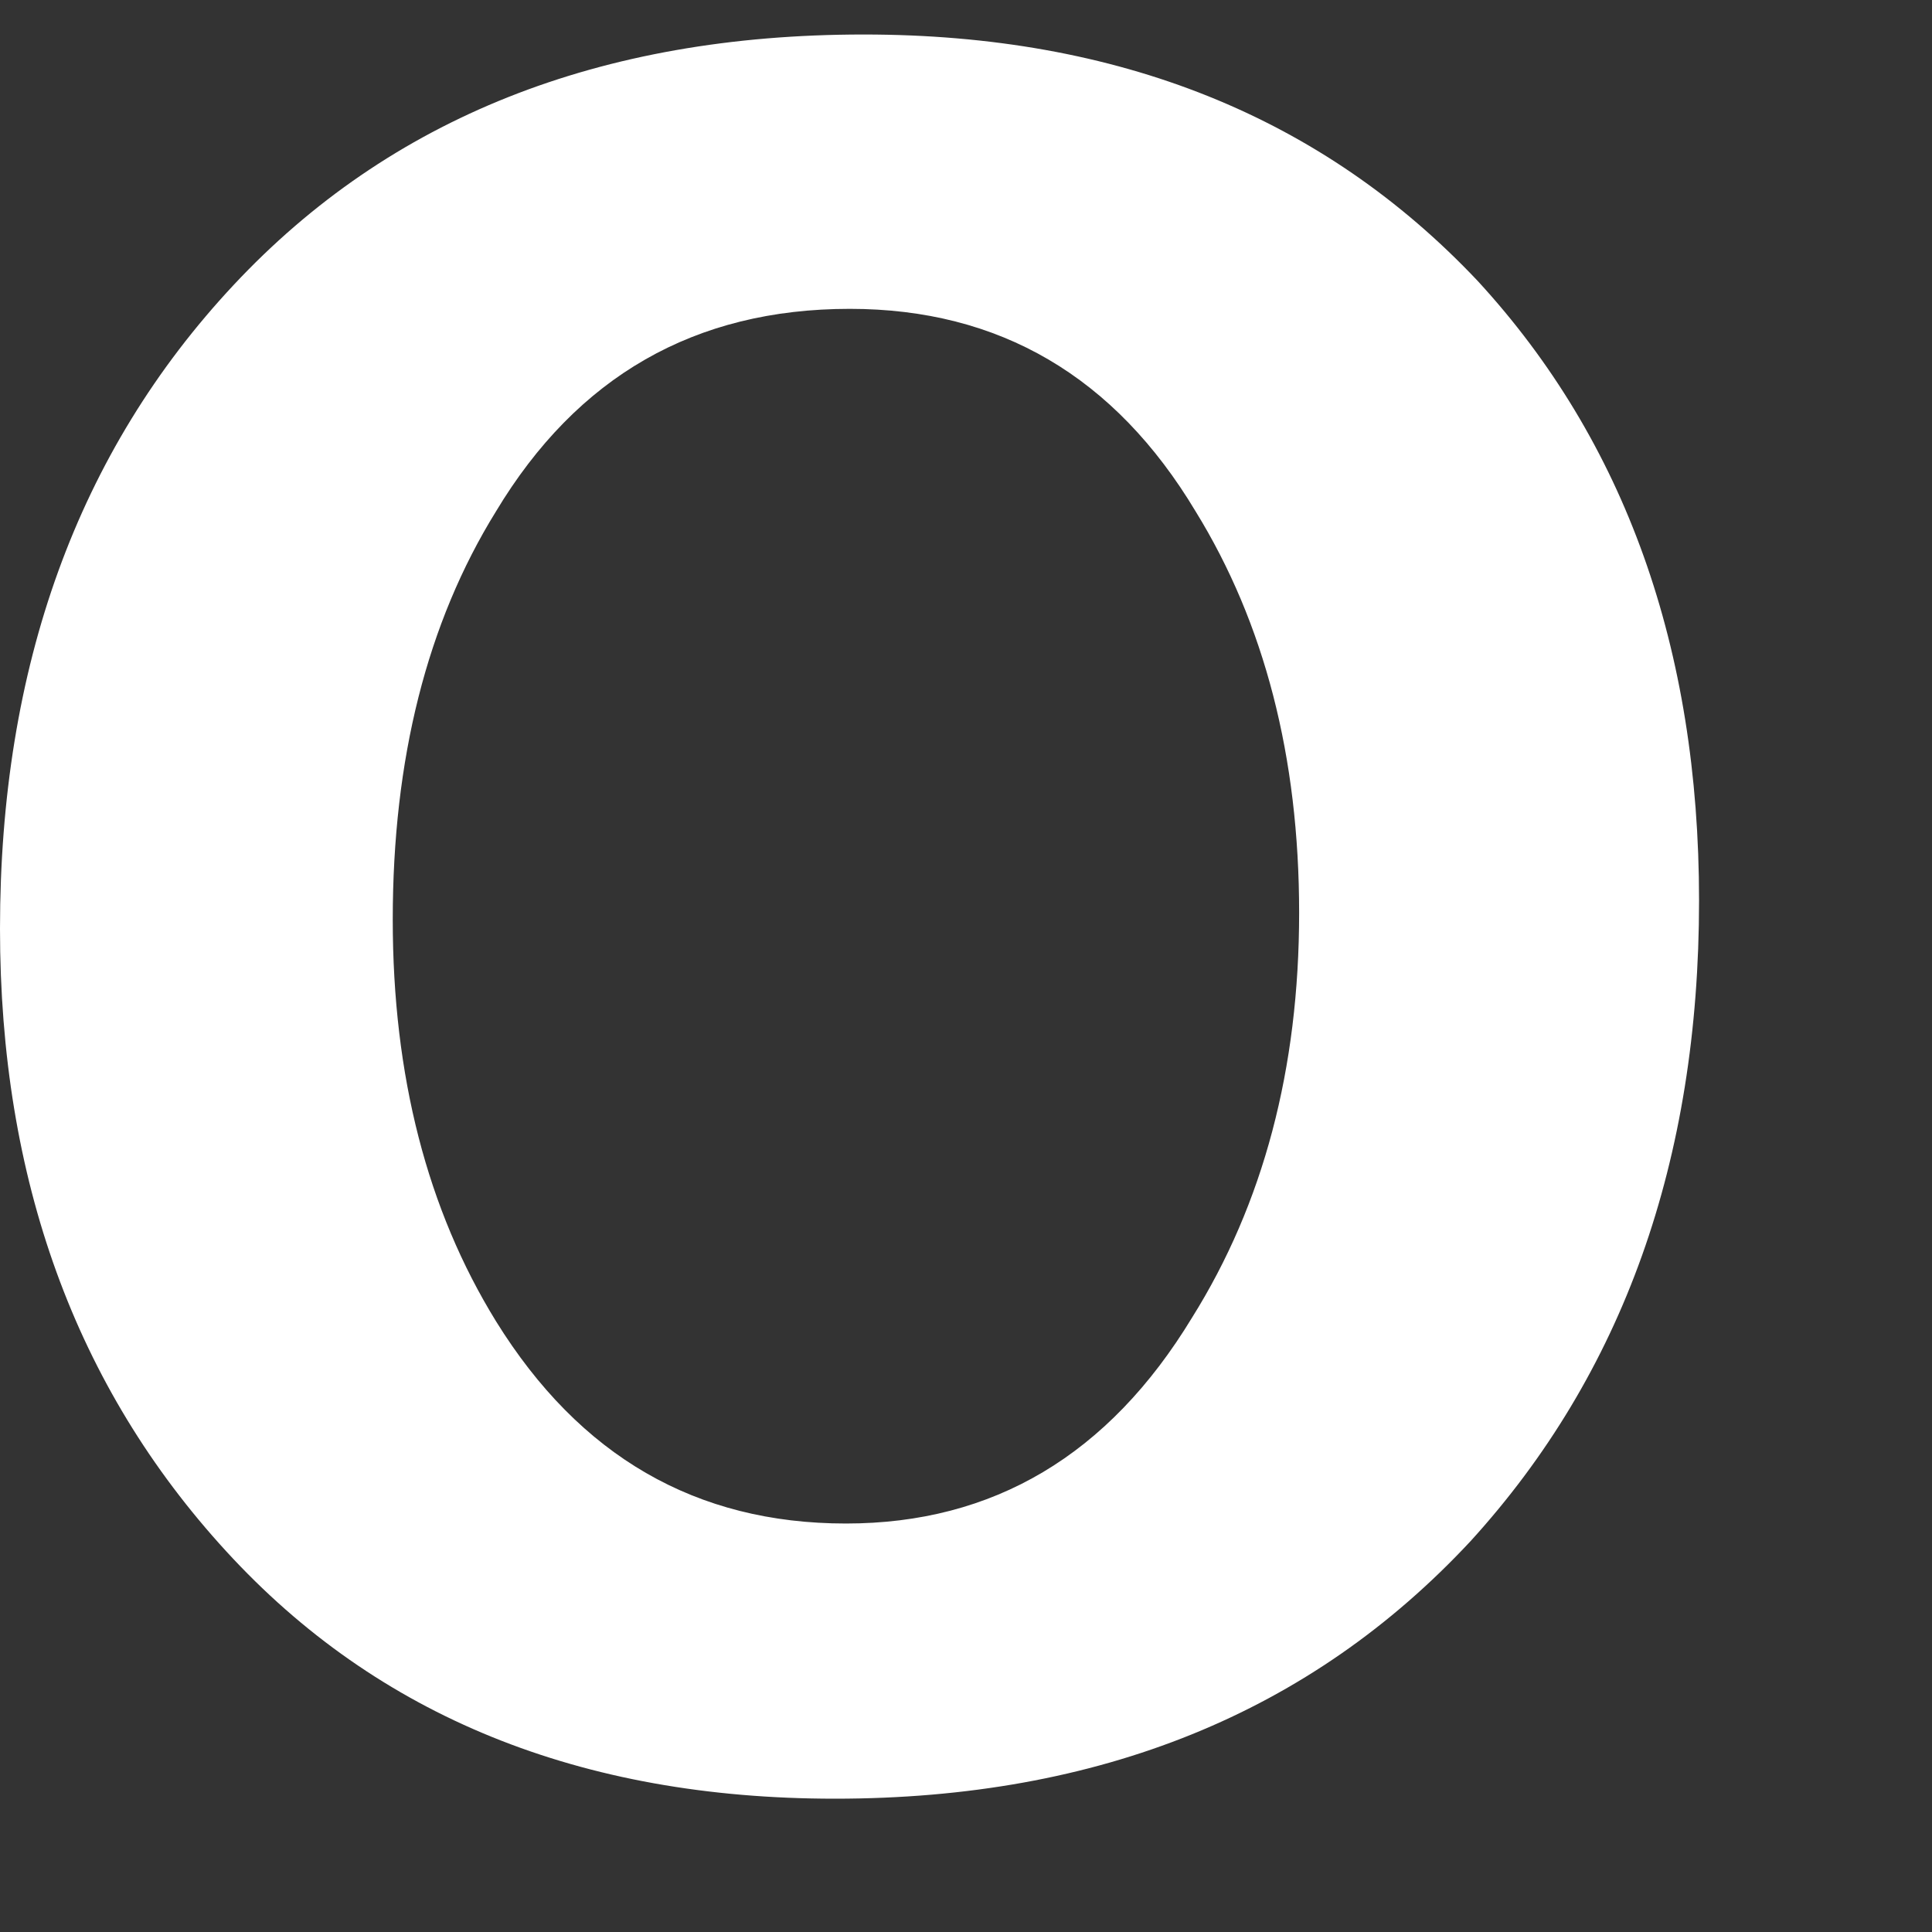 <?xml version="1.0" encoding="UTF-8" standalone="no"?><svg width='7' height='7' viewBox='0 0 7 7' fill='none' xmlns='http://www.w3.org/2000/svg'>
<rect x="0" y="0" width="7" height="7" fill="#333333" stroke="none"/>
<path d='M6.156 3.263C6.156 4.206 5.88 4.978 5.328 5.584C4.749 6.206 3.983 6.517 3.025 6.517C2.103 6.517 1.368 6.219 0.82 5.621C0.273 5.025 0 4.272 0 3.365C0 2.416 0.281 1.637 0.847 1.032C1.412 0.428 2.172 0.125 3.129 0.125C4.052 0.125 4.793 0.423 5.355 1.019C5.888 1.599 6.156 2.348 6.156 3.263ZM4.707 3.307C4.707 2.742 4.581 2.257 4.332 1.853C4.039 1.364 3.621 1.119 3.079 1.119C2.517 1.119 2.091 1.364 1.797 1.853C1.547 2.257 1.423 2.75 1.423 3.332C1.423 3.898 1.548 4.383 1.797 4.787C2.1 5.276 2.521 5.52 3.065 5.52C3.599 5.52 4.017 5.272 4.319 4.774C4.577 4.362 4.707 3.873 4.707 3.307Z' fill='white'/>
</svg>
